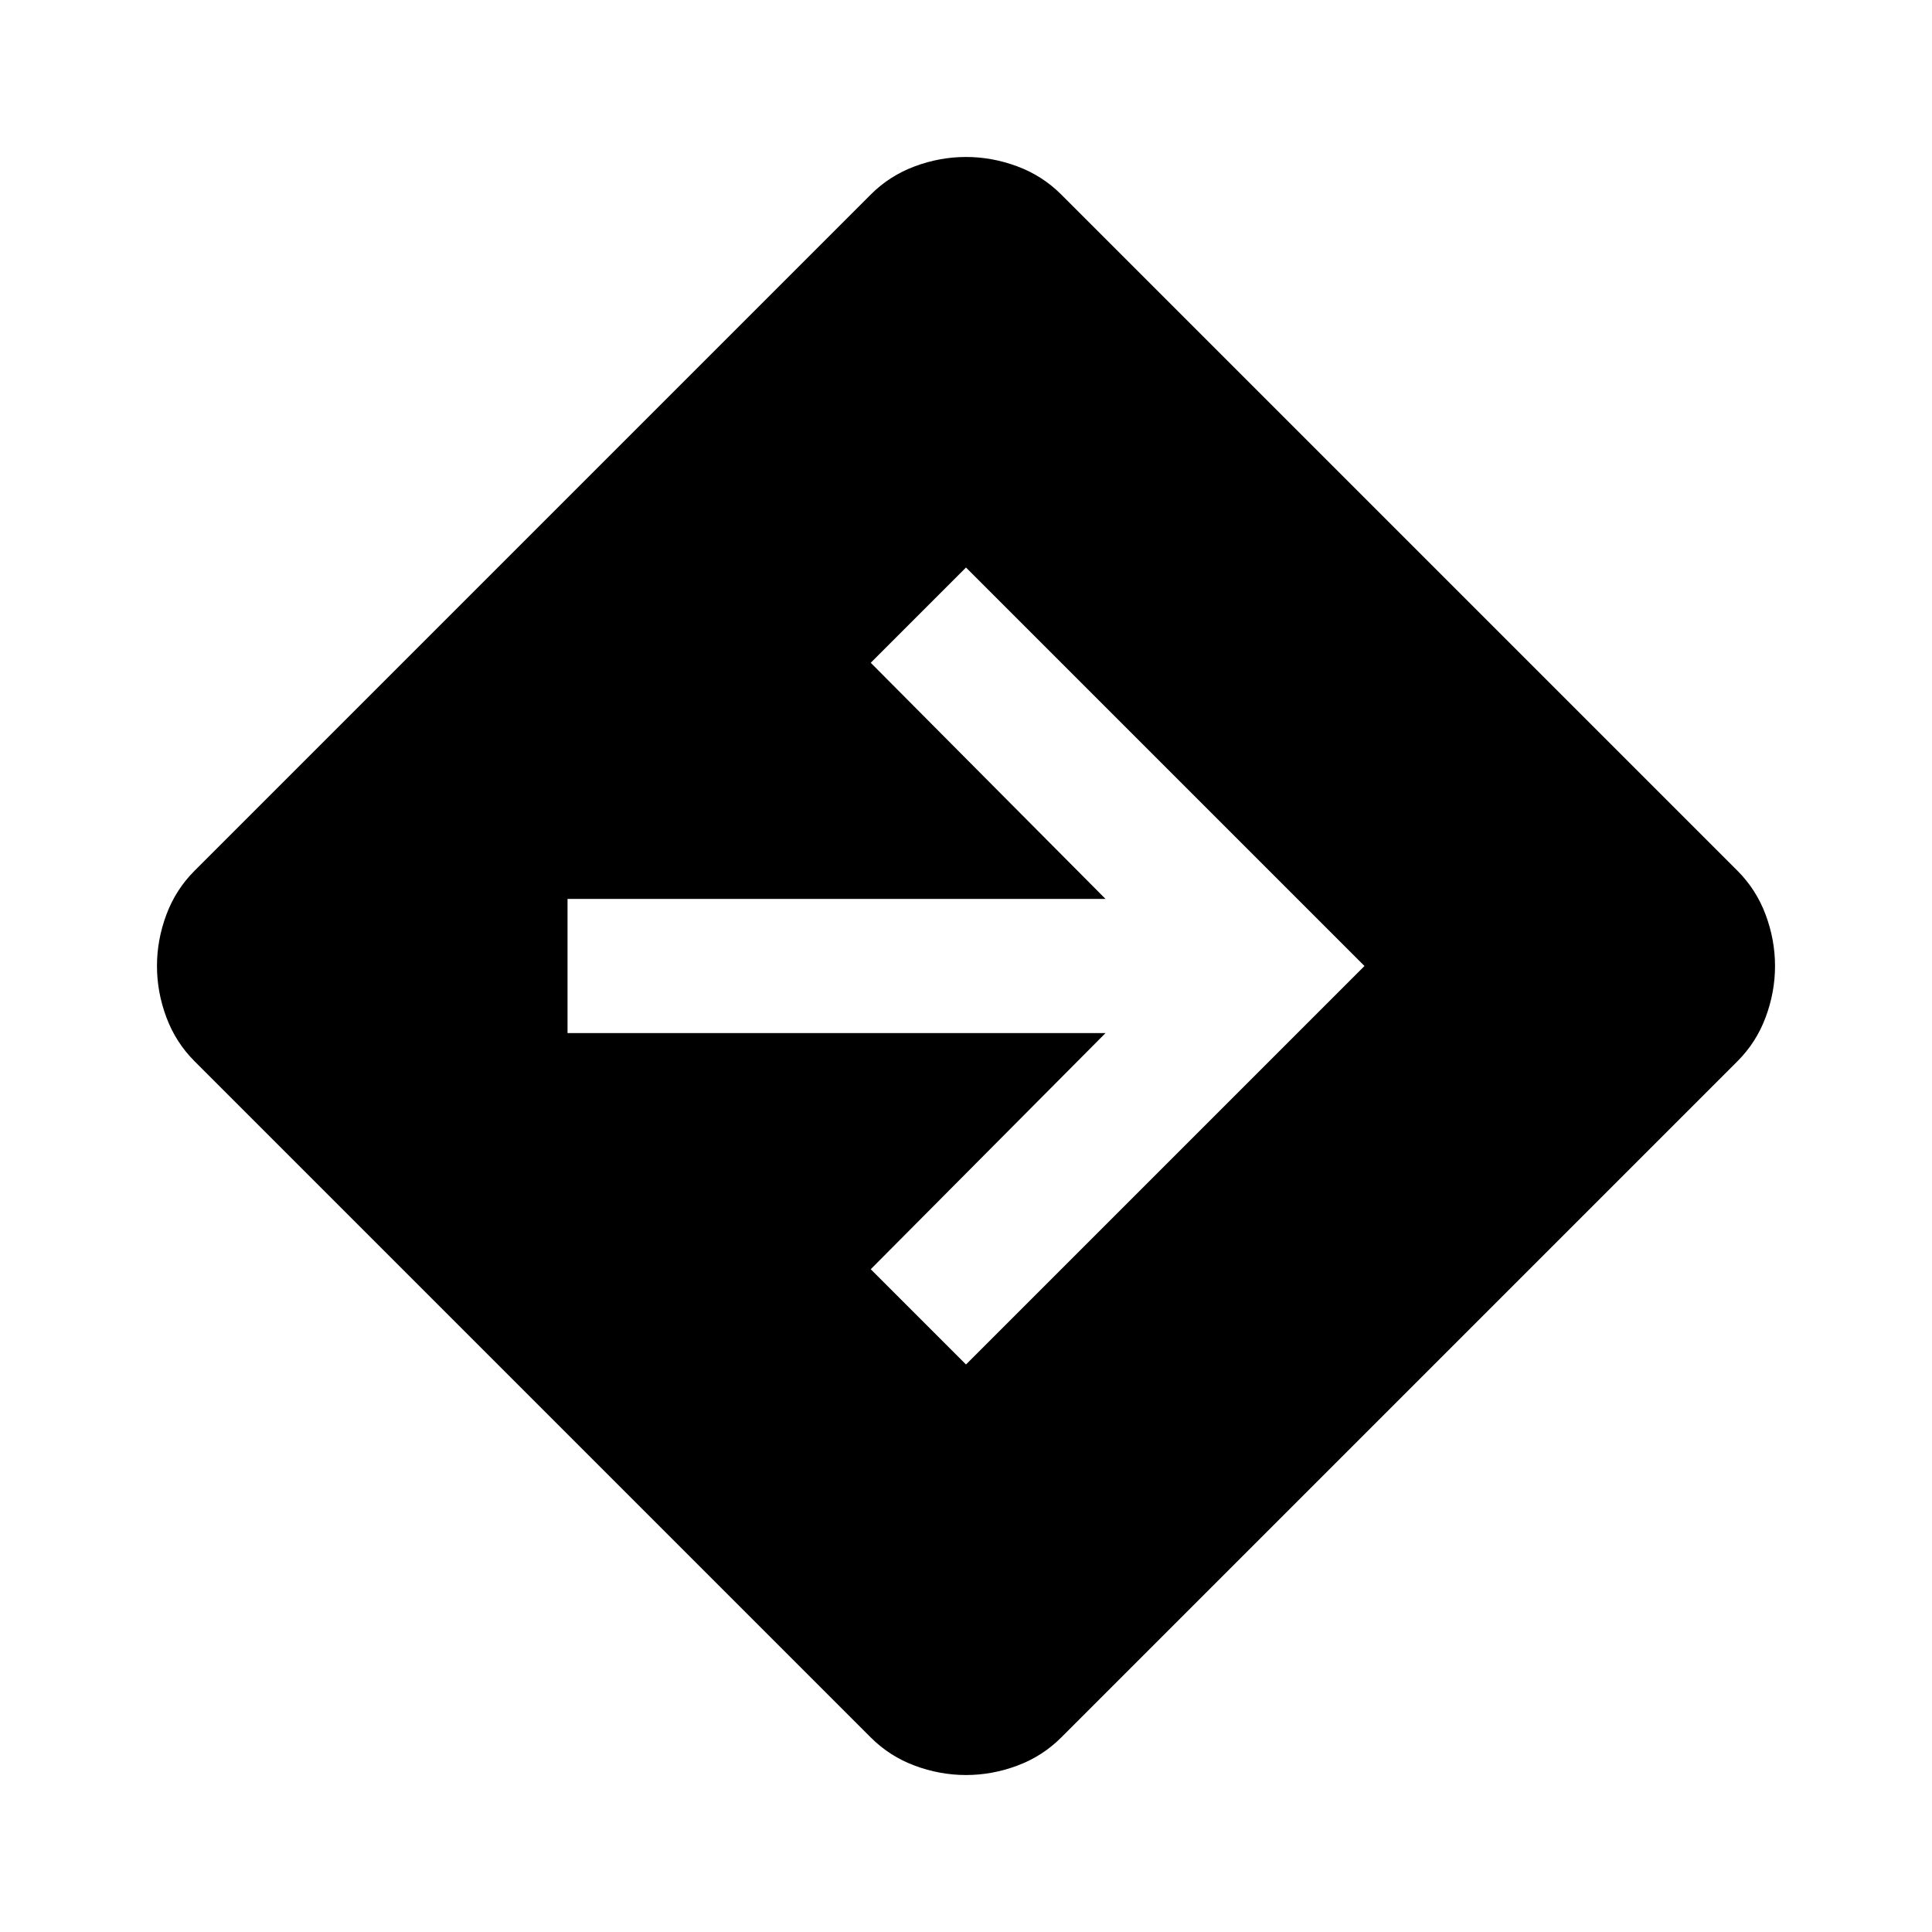<svg xmlns="http://www.w3.org/2000/svg" height="40" viewBox="0 -960 960 960" width="40"><path d="M480-78q-13 0-25.5-4.67-12.5-4.66-21.83-14l-336-336q-9.34-9.33-14-21.83Q78-467 78-480t4.67-25.5q4.66-12.5 14-21.83l336-336q9.33-9.34 21.83-14Q467-882 480-882t25.5 4.67q12.5 4.66 21.83 14l336 336q9.34 9.33 14 21.83Q882-493 882-480t-4.67 25.5q-4.66 12.5-14 21.83l-336 336q-9.33 9.34-21.83 14Q493-78 480-78Zm0-204 198-198-198-198-47.33 47.33 116.66 117.34H282v66.66h267.33L432.67-329.33 480-282Z"/></svg>